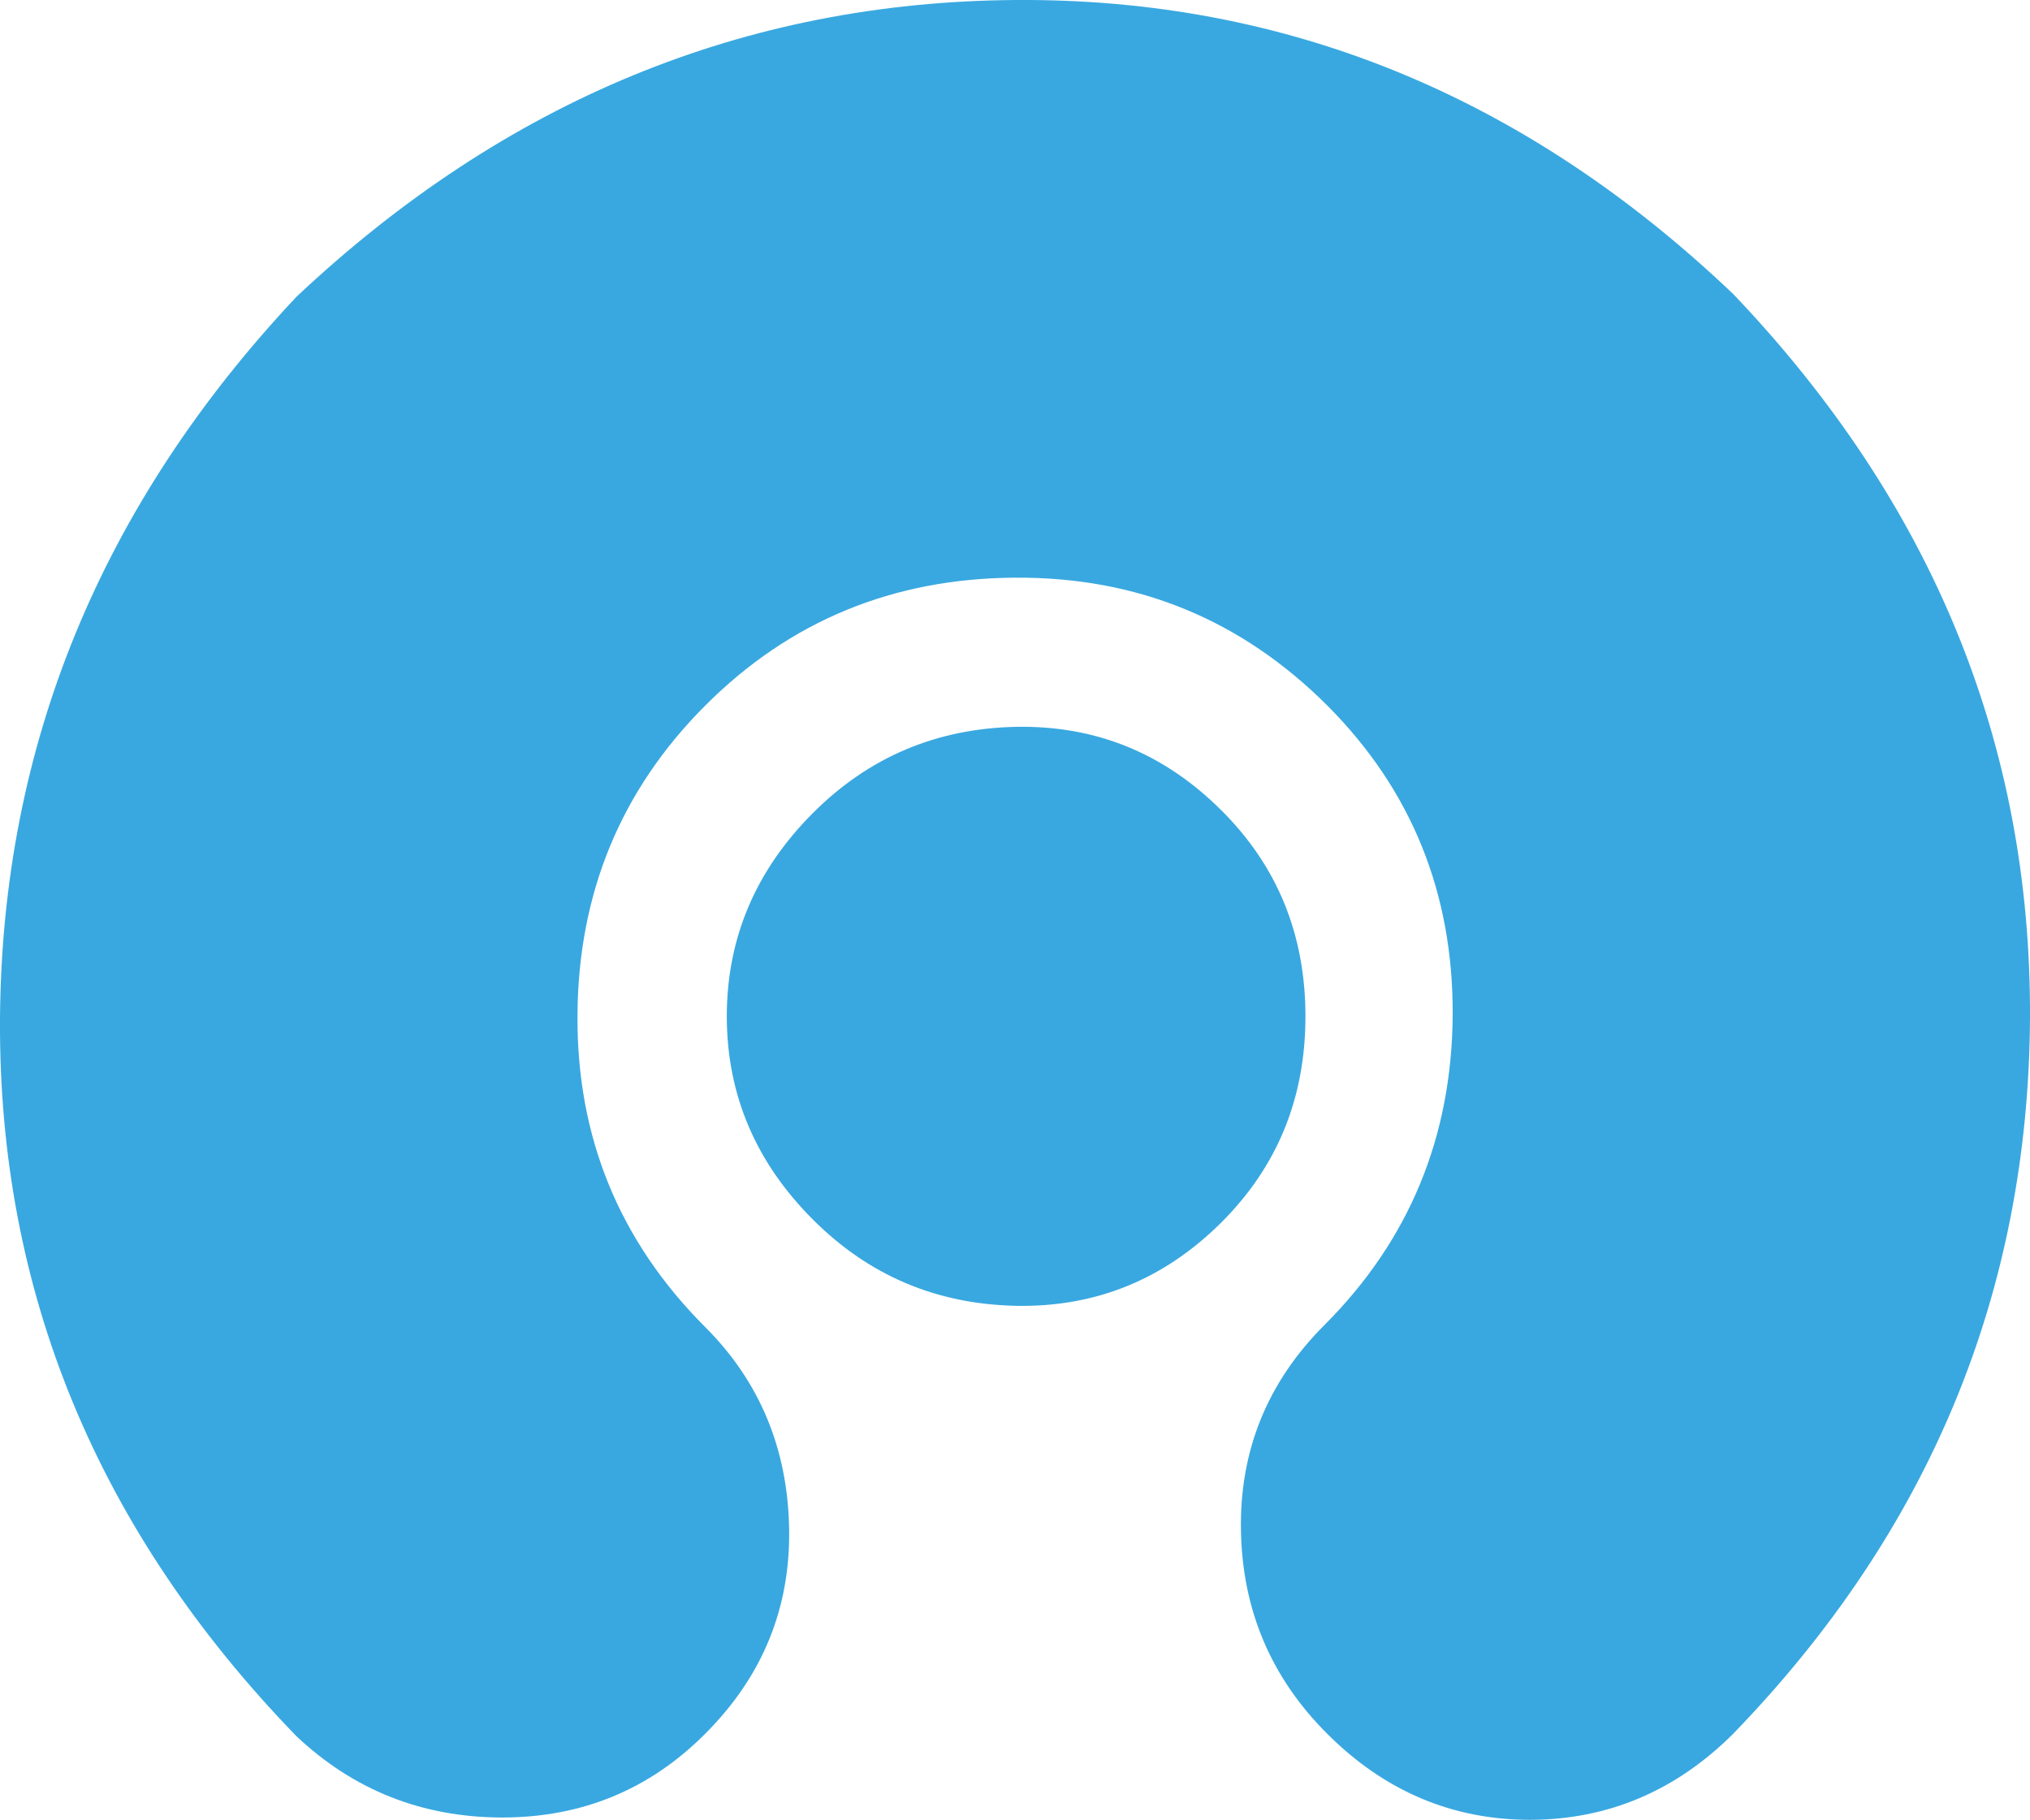 <?xml version="1.0" encoding="utf-8"?>
<!-- Generator: Adobe Illustrator 16.0.0, SVG Export Plug-In . SVG Version: 6.00 Build 0)  -->
<!DOCTYPE svg PUBLIC "-//W3C//DTD SVG 1.1 Tiny//EN" "http://www.w3.org/Graphics/SVG/1.1/DTD/svg11-tiny.dtd">
<svg version="1.1" baseProfile="tiny" id="Layer_1" xmlns="http://www.w3.org/2000/svg" xmlns:xlink="http://www.w3.org/1999/xlink"
	 x="0px" y="0px" width="24.459px" height="21.923px" viewBox="0 0 24.459 21.923" xml:space="preserve">
<path fill="#39A8E0" d="M20.885,20.884c-0.691,0.69-1.508,1.036-2.447,1.039c-0.942,0-1.758-0.347-2.449-1.039
	c-0.672-0.671-1.02-1.486-1.037-2.445c-0.018-0.961,0.318-1.791,1.008-2.479c1.018-1.019,1.532-2.26,1.543-3.729
	c0.008-1.471-0.496-2.715-1.512-3.733c-1.038-1.036-2.291-1.549-3.762-1.539C10.76,6.968,9.516,7.48,8.498,8.499
	c-1.017,1.017-1.532,2.263-1.54,3.731c-0.01,1.469,0.503,2.721,1.54,3.758c0.653,0.652,0.991,1.461,1.01,2.42
	c0.018,0.959-0.318,1.785-1.01,2.477c-0.671,0.674-1.487,1.01-2.449,1.01c-0.96-0.002-1.786-0.328-2.477-0.979
	c-2.4-2.476-3.591-5.358-3.572-8.642c0.022-3.284,1.21-6.186,3.573-8.7C6.087,1.21,8.978,0.021,12.242,0
	c3.265-0.021,6.146,1.164,8.643,3.544c2.401,2.518,3.59,5.424,3.574,8.727C24.438,15.576,23.246,18.445,20.885,20.884 M9.795,9.794
	c0.671-0.672,1.486-1.018,2.447-1.038c0.962-0.018,1.788,0.319,2.479,1.011c0.672,0.67,1.008,1.496,1.008,2.477
	s-0.336,1.805-1.008,2.477c-0.69,0.69-1.517,1.028-2.478,1.01c-0.961-0.02-1.776-0.366-2.448-1.039
	c-0.69-0.689-1.037-1.506-1.038-2.447C8.757,11.302,9.105,10.484,9.795,9.794"/>
</svg>
